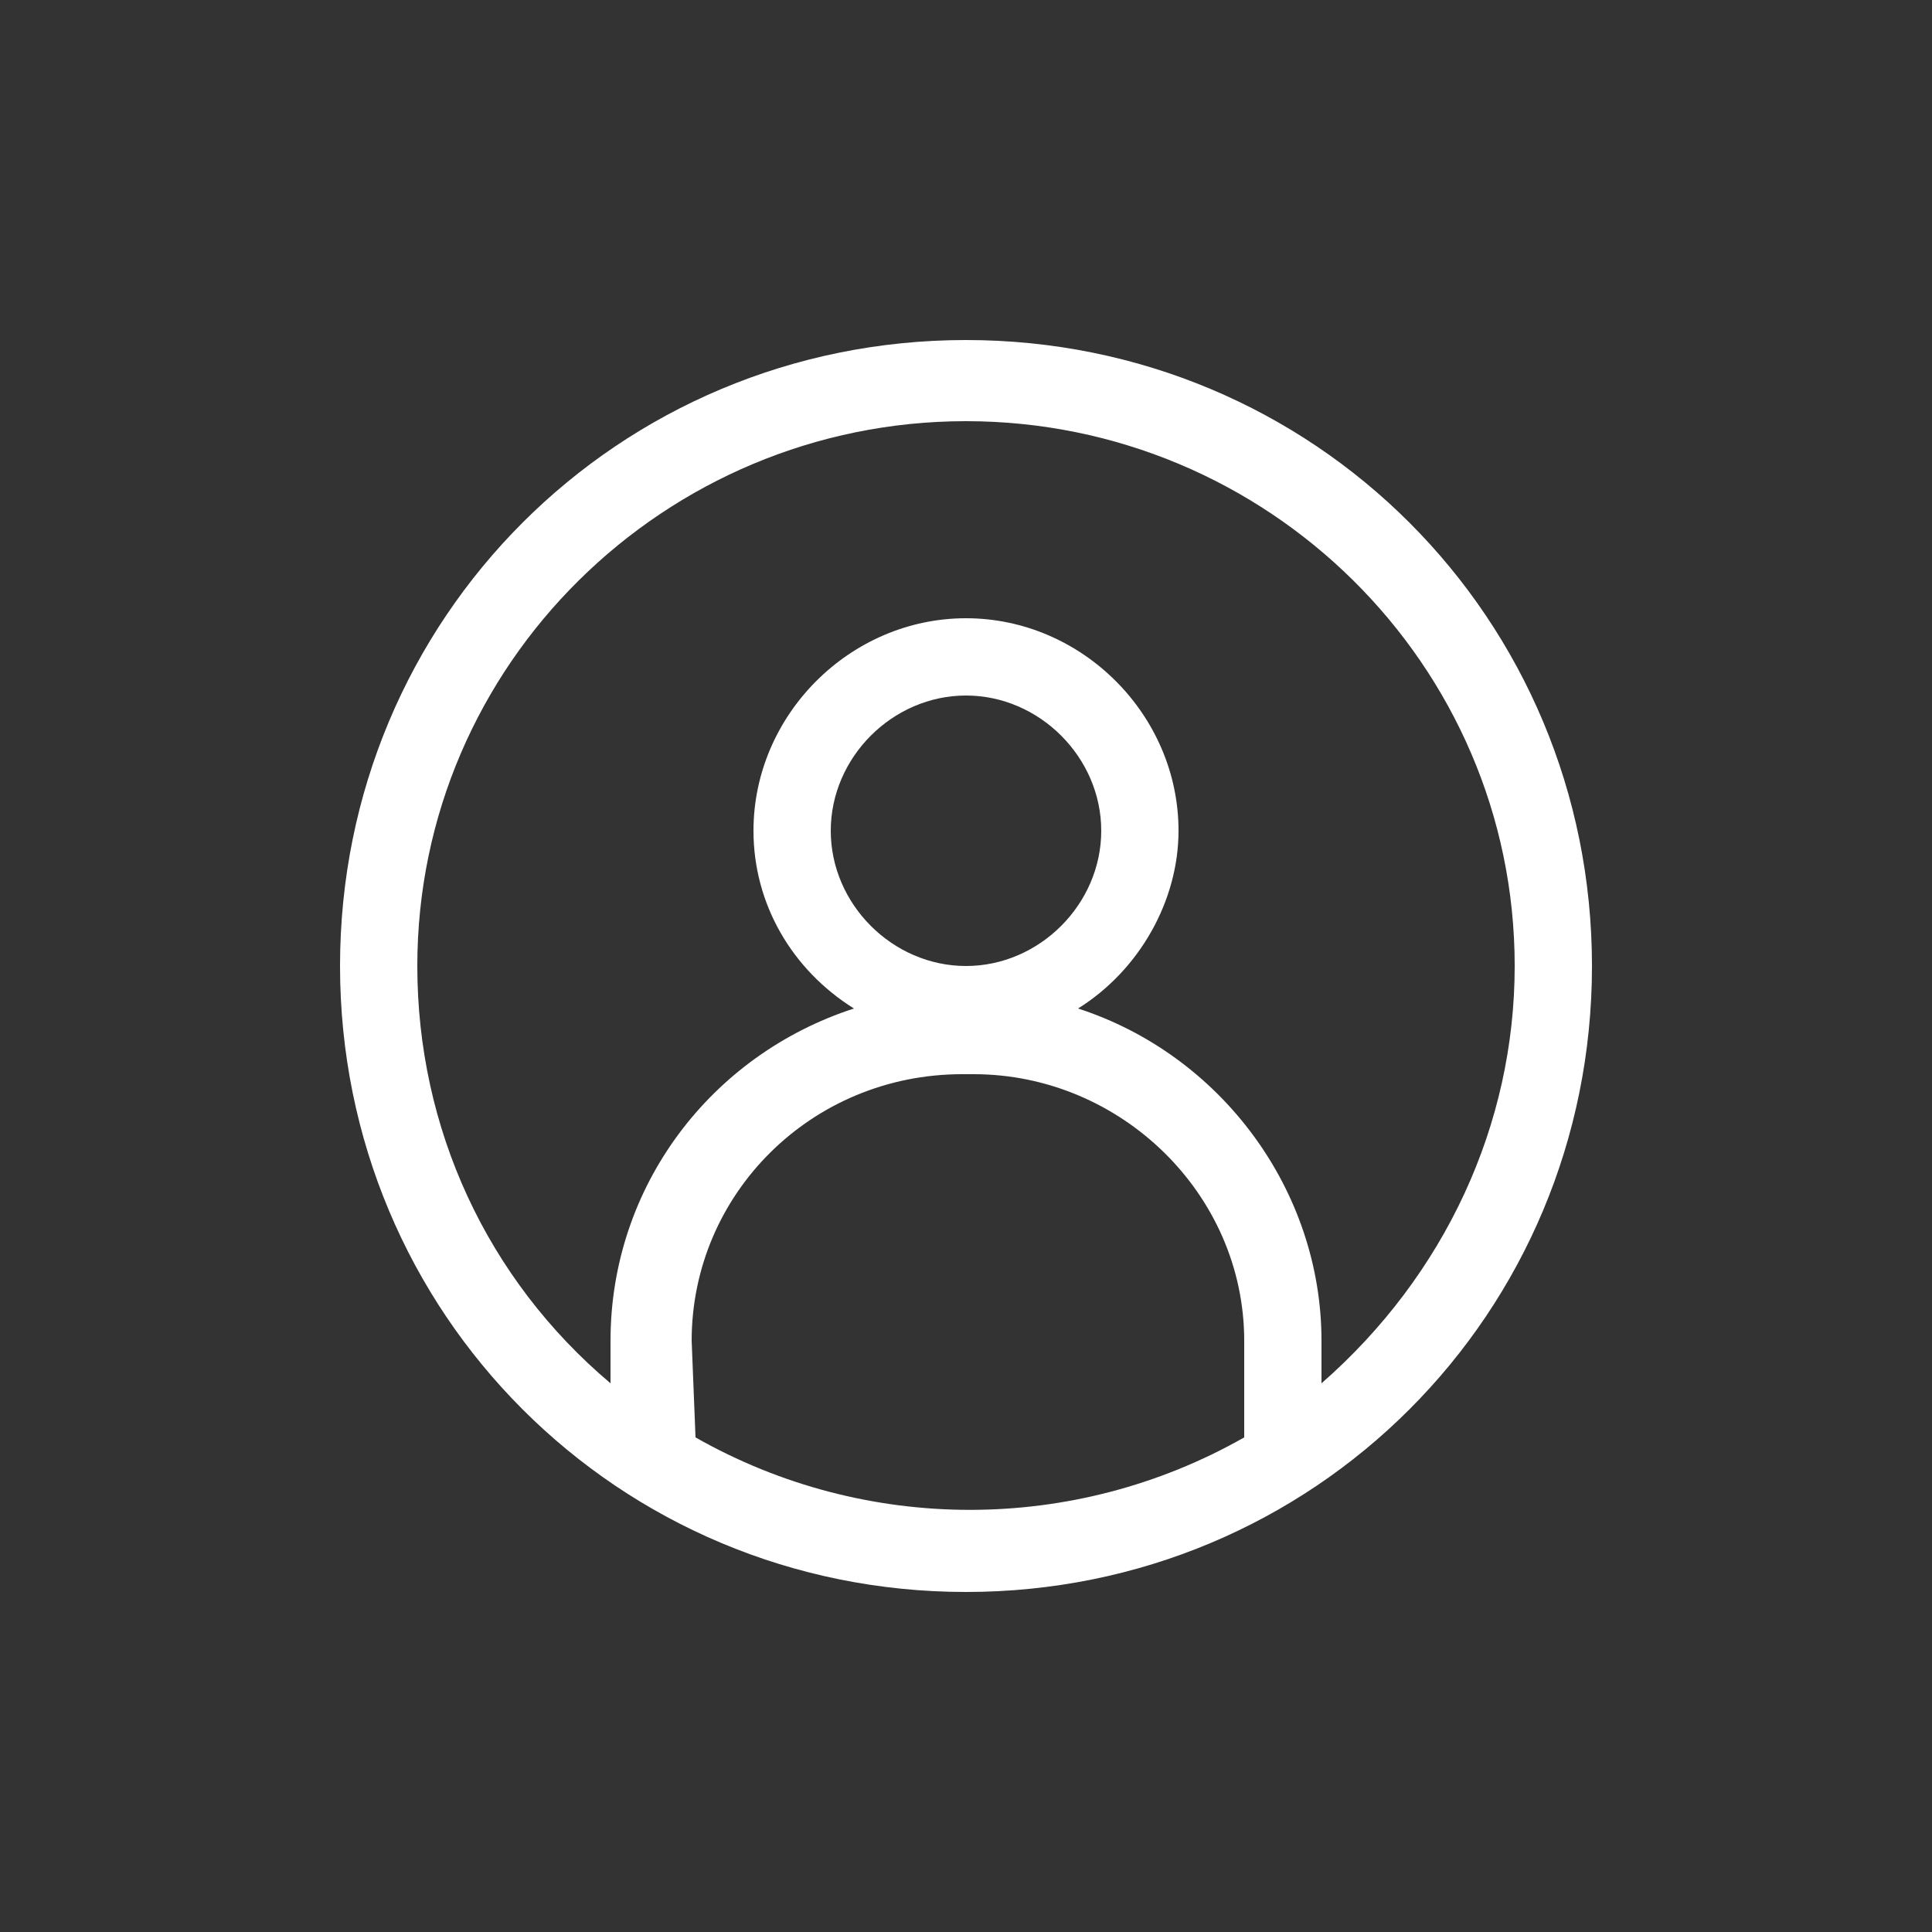 <?xml version="1.0" encoding="utf-8"?>
<!-- Generator: Adobe Illustrator 22.1.0, SVG Export Plug-In . SVG Version: 6.00 Build 0)  -->
<svg version="1.1" id="Capa_1" xmlns="http://www.w3.org/2000/svg" xmlns:xlink="http://www.w3.org/1999/xlink" x="0px" y="0px"
	 viewBox="0 0 50 50" style="enable-background:new 0 0 50 50;" xml:space="preserve">
<rect x="0" y="0" width="50" height="50" fill="#333333" stroke="none"/>
<style type="text/css">
	.st0{fill:#FFFFFF;}
</style>
<path class="st0" d="M25,8.8C16,8.8,8.8,16,8.8,25S16,41.2,25,41.2S41.2,34,41.2,25S34,8.8,25,8.8z M25,18c1.9,0,3.5,1.6,3.5,3.5
	S26.9,25,25,25s-3.5-1.6-3.5-3.5S23.1,18,25,18z M17.9,34.7c0-3.8,3.1-6.9,7-6.9h0.3c3.8,0,7,3.1,7,6.9v2.5c-4.4,2.5-9.8,2.5-14.2,0
	L17.9,34.7L17.9,34.7z M27.9,26.1c1.6-1,2.6-2.8,2.6-4.6c0-3-2.5-5.5-5.5-5.5s-5.5,2.5-5.5,5.5c0,1.9,1,3.6,2.6,4.6
	c-3.7,1.2-6.3,4.6-6.3,8.6v1.1c-3.2-2.7-5-6.6-5-10.8c0-7.8,6.4-14.1,14.2-14.1S39.2,17.2,39.2,25c0,4.1-1.8,8-5,10.8v-1.1
	C34.2,30.8,31.6,27.3,27.9,26.1z"/>
</svg>
